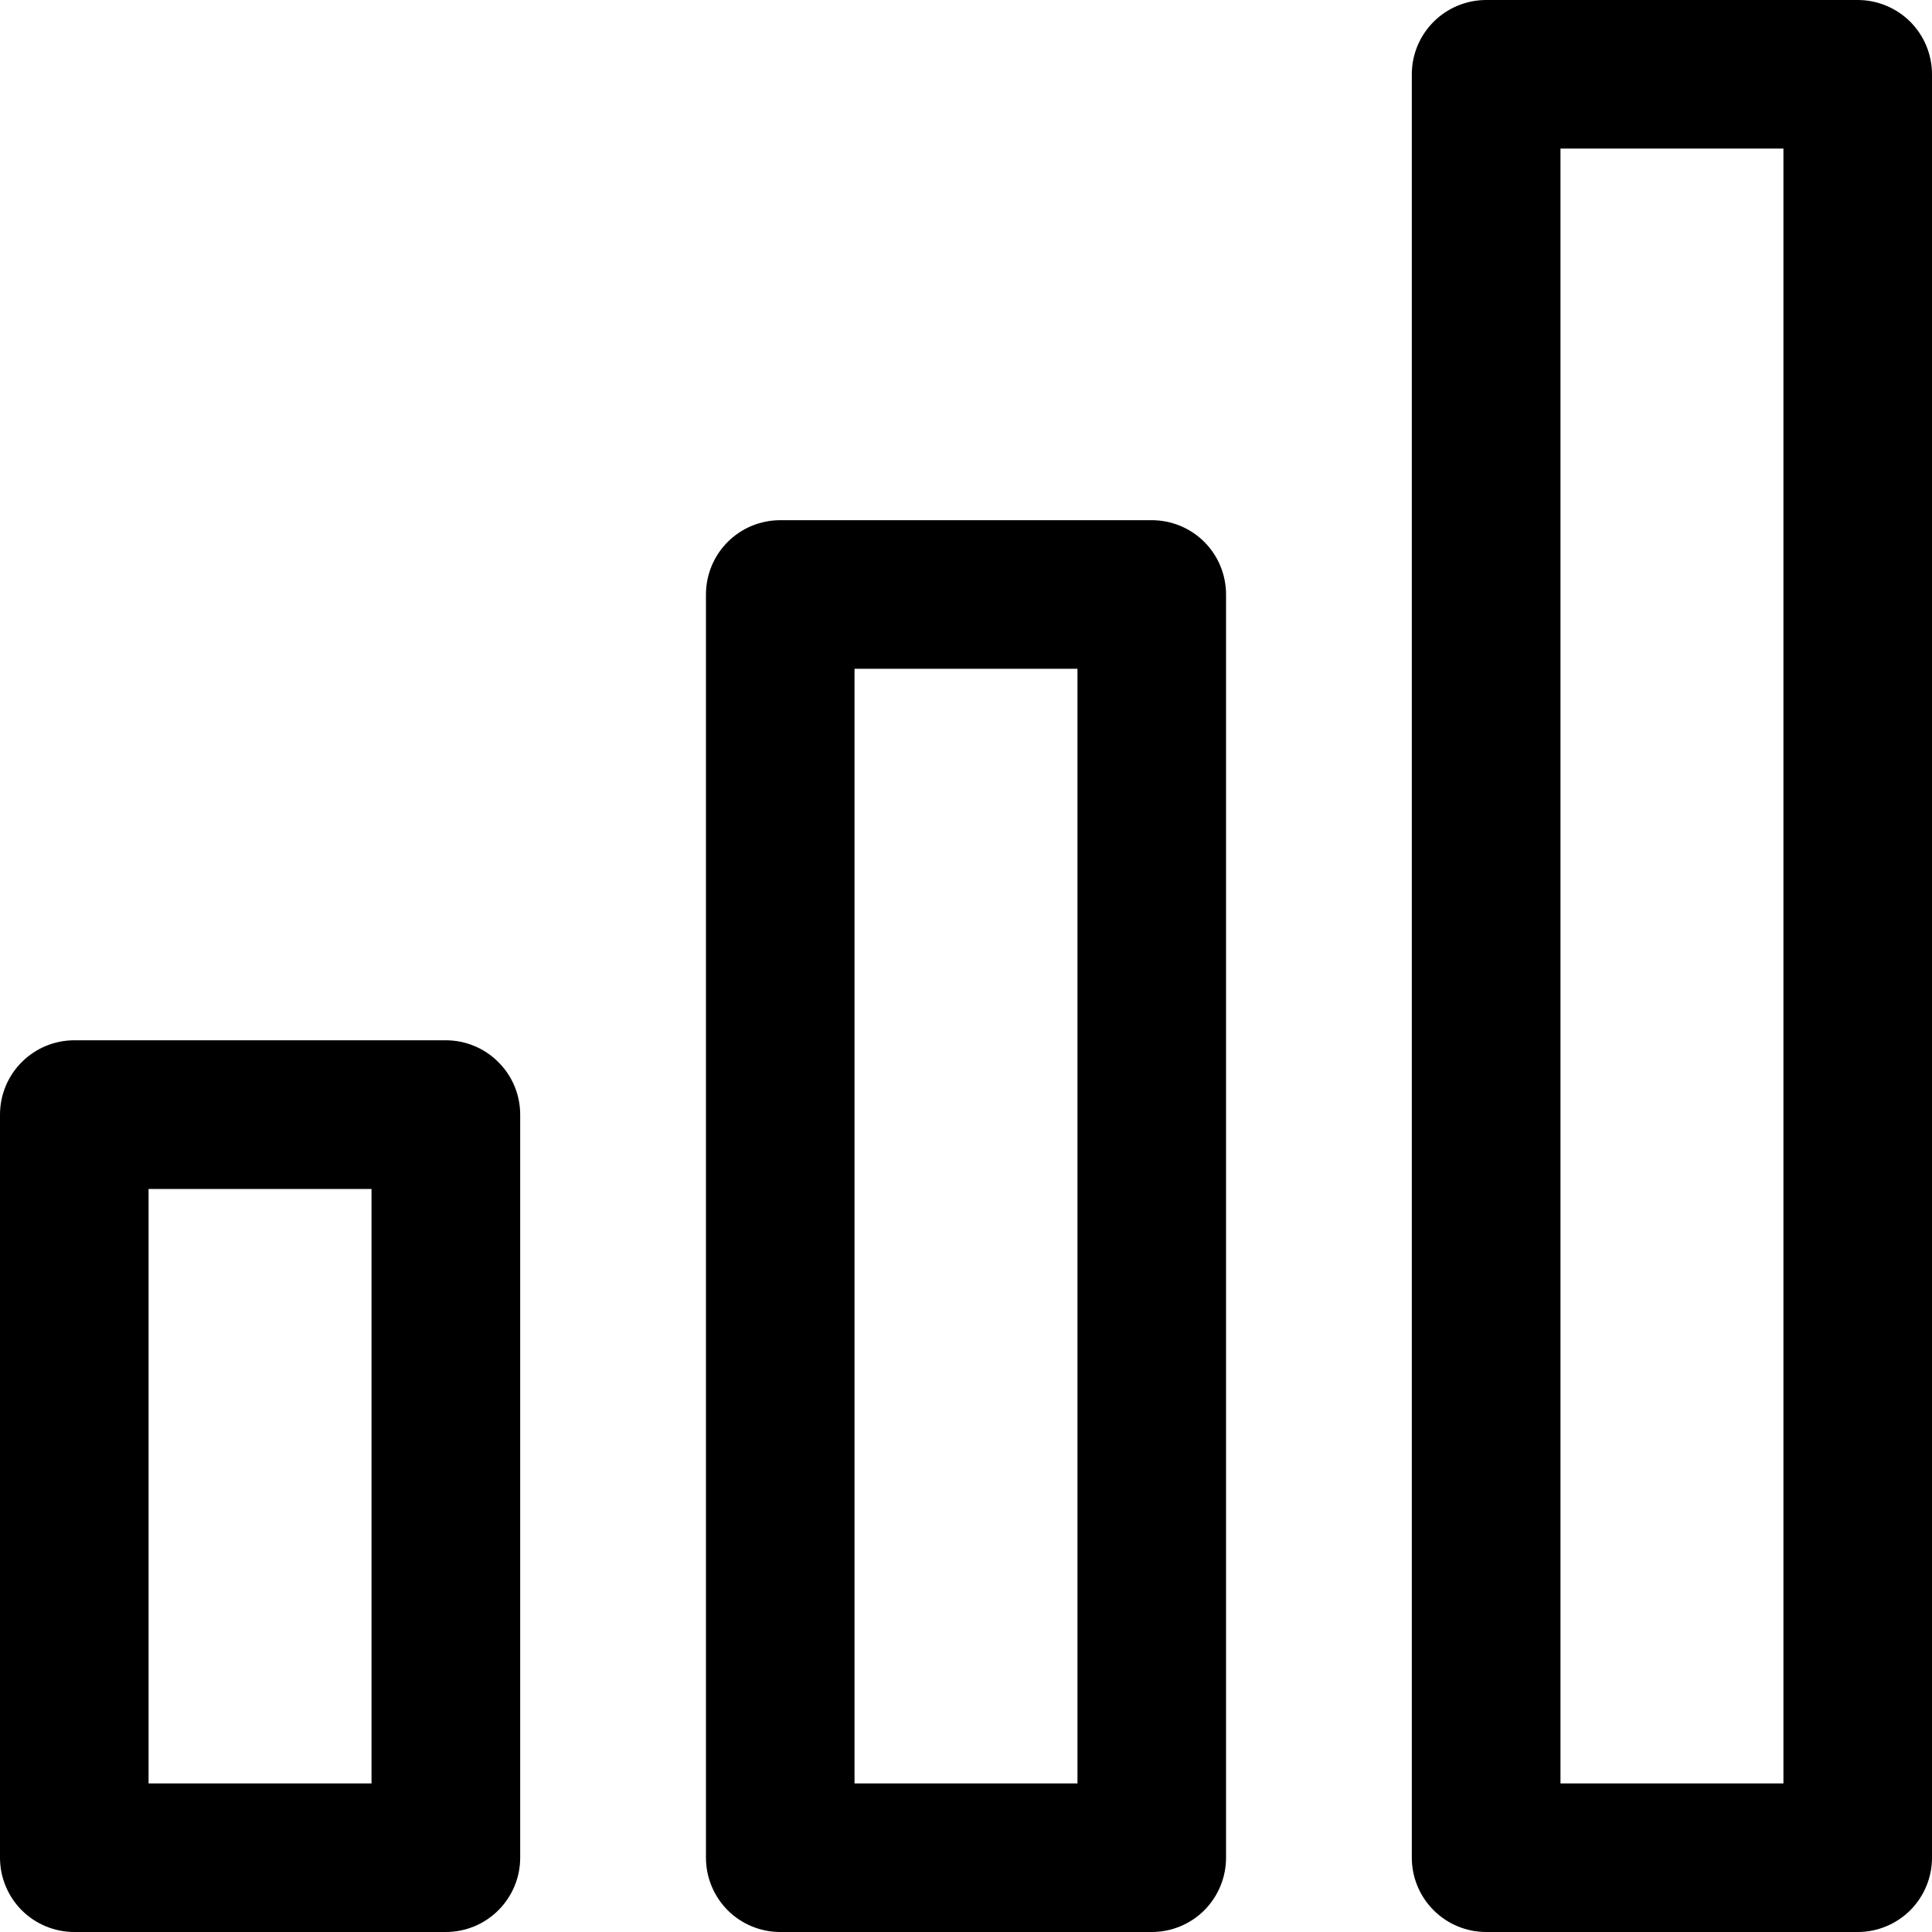 <svg width="20" height="20" viewBox="0 0 20 20" fill="none" xmlns="http://www.w3.org/2000/svg">
<path d="M4.615 10.769H0.769C0.565 10.769 0.37 10.85 0.225 10.995C0.081 11.139 0 11.334 0 11.539V19.231C0 19.435 0.081 19.63 0.225 19.775C0.37 19.919 0.565 20 0.769 20H4.615C4.819 20 5.015 19.919 5.159 19.775C5.304 19.63 5.385 19.435 5.385 19.231V11.539C5.385 11.334 5.304 11.139 5.159 10.995C5.015 10.85 4.819 10.769 4.615 10.769ZM3.846 18.462H1.538V12.308H3.846V18.462Z" fill="fill"/>
<path d="M11.923 5.385H8.077C7.873 5.385 7.677 5.466 7.533 5.61C7.389 5.754 7.308 5.95 7.308 6.154V19.231C7.308 19.435 7.389 19.63 7.533 19.775C7.677 19.919 7.873 20 8.077 20H11.923C12.127 20 12.323 19.919 12.467 19.775C12.611 19.63 12.692 19.435 12.692 19.231V6.154C12.692 5.95 12.611 5.754 12.467 5.61C12.323 5.466 12.127 5.385 11.923 5.385ZM11.154 18.462H8.846V6.923H11.154V18.462Z" fill="fill"/>
<path d="M19.231 0H15.385C15.181 0 14.985 0.081 14.841 0.225C14.696 0.37 14.615 0.565 14.615 0.769V19.231C14.615 19.435 14.696 19.63 14.841 19.775C14.985 19.919 15.181 20 15.385 20H19.231C19.435 20 19.63 19.919 19.775 19.775C19.919 19.63 20 19.435 20 19.231V0.769C20 0.565 19.919 0.37 19.775 0.225C19.63 0.081 19.435 0 19.231 0ZM18.462 18.462H16.154V1.538H18.462V18.462Z" fill="fill"/>
</svg>
